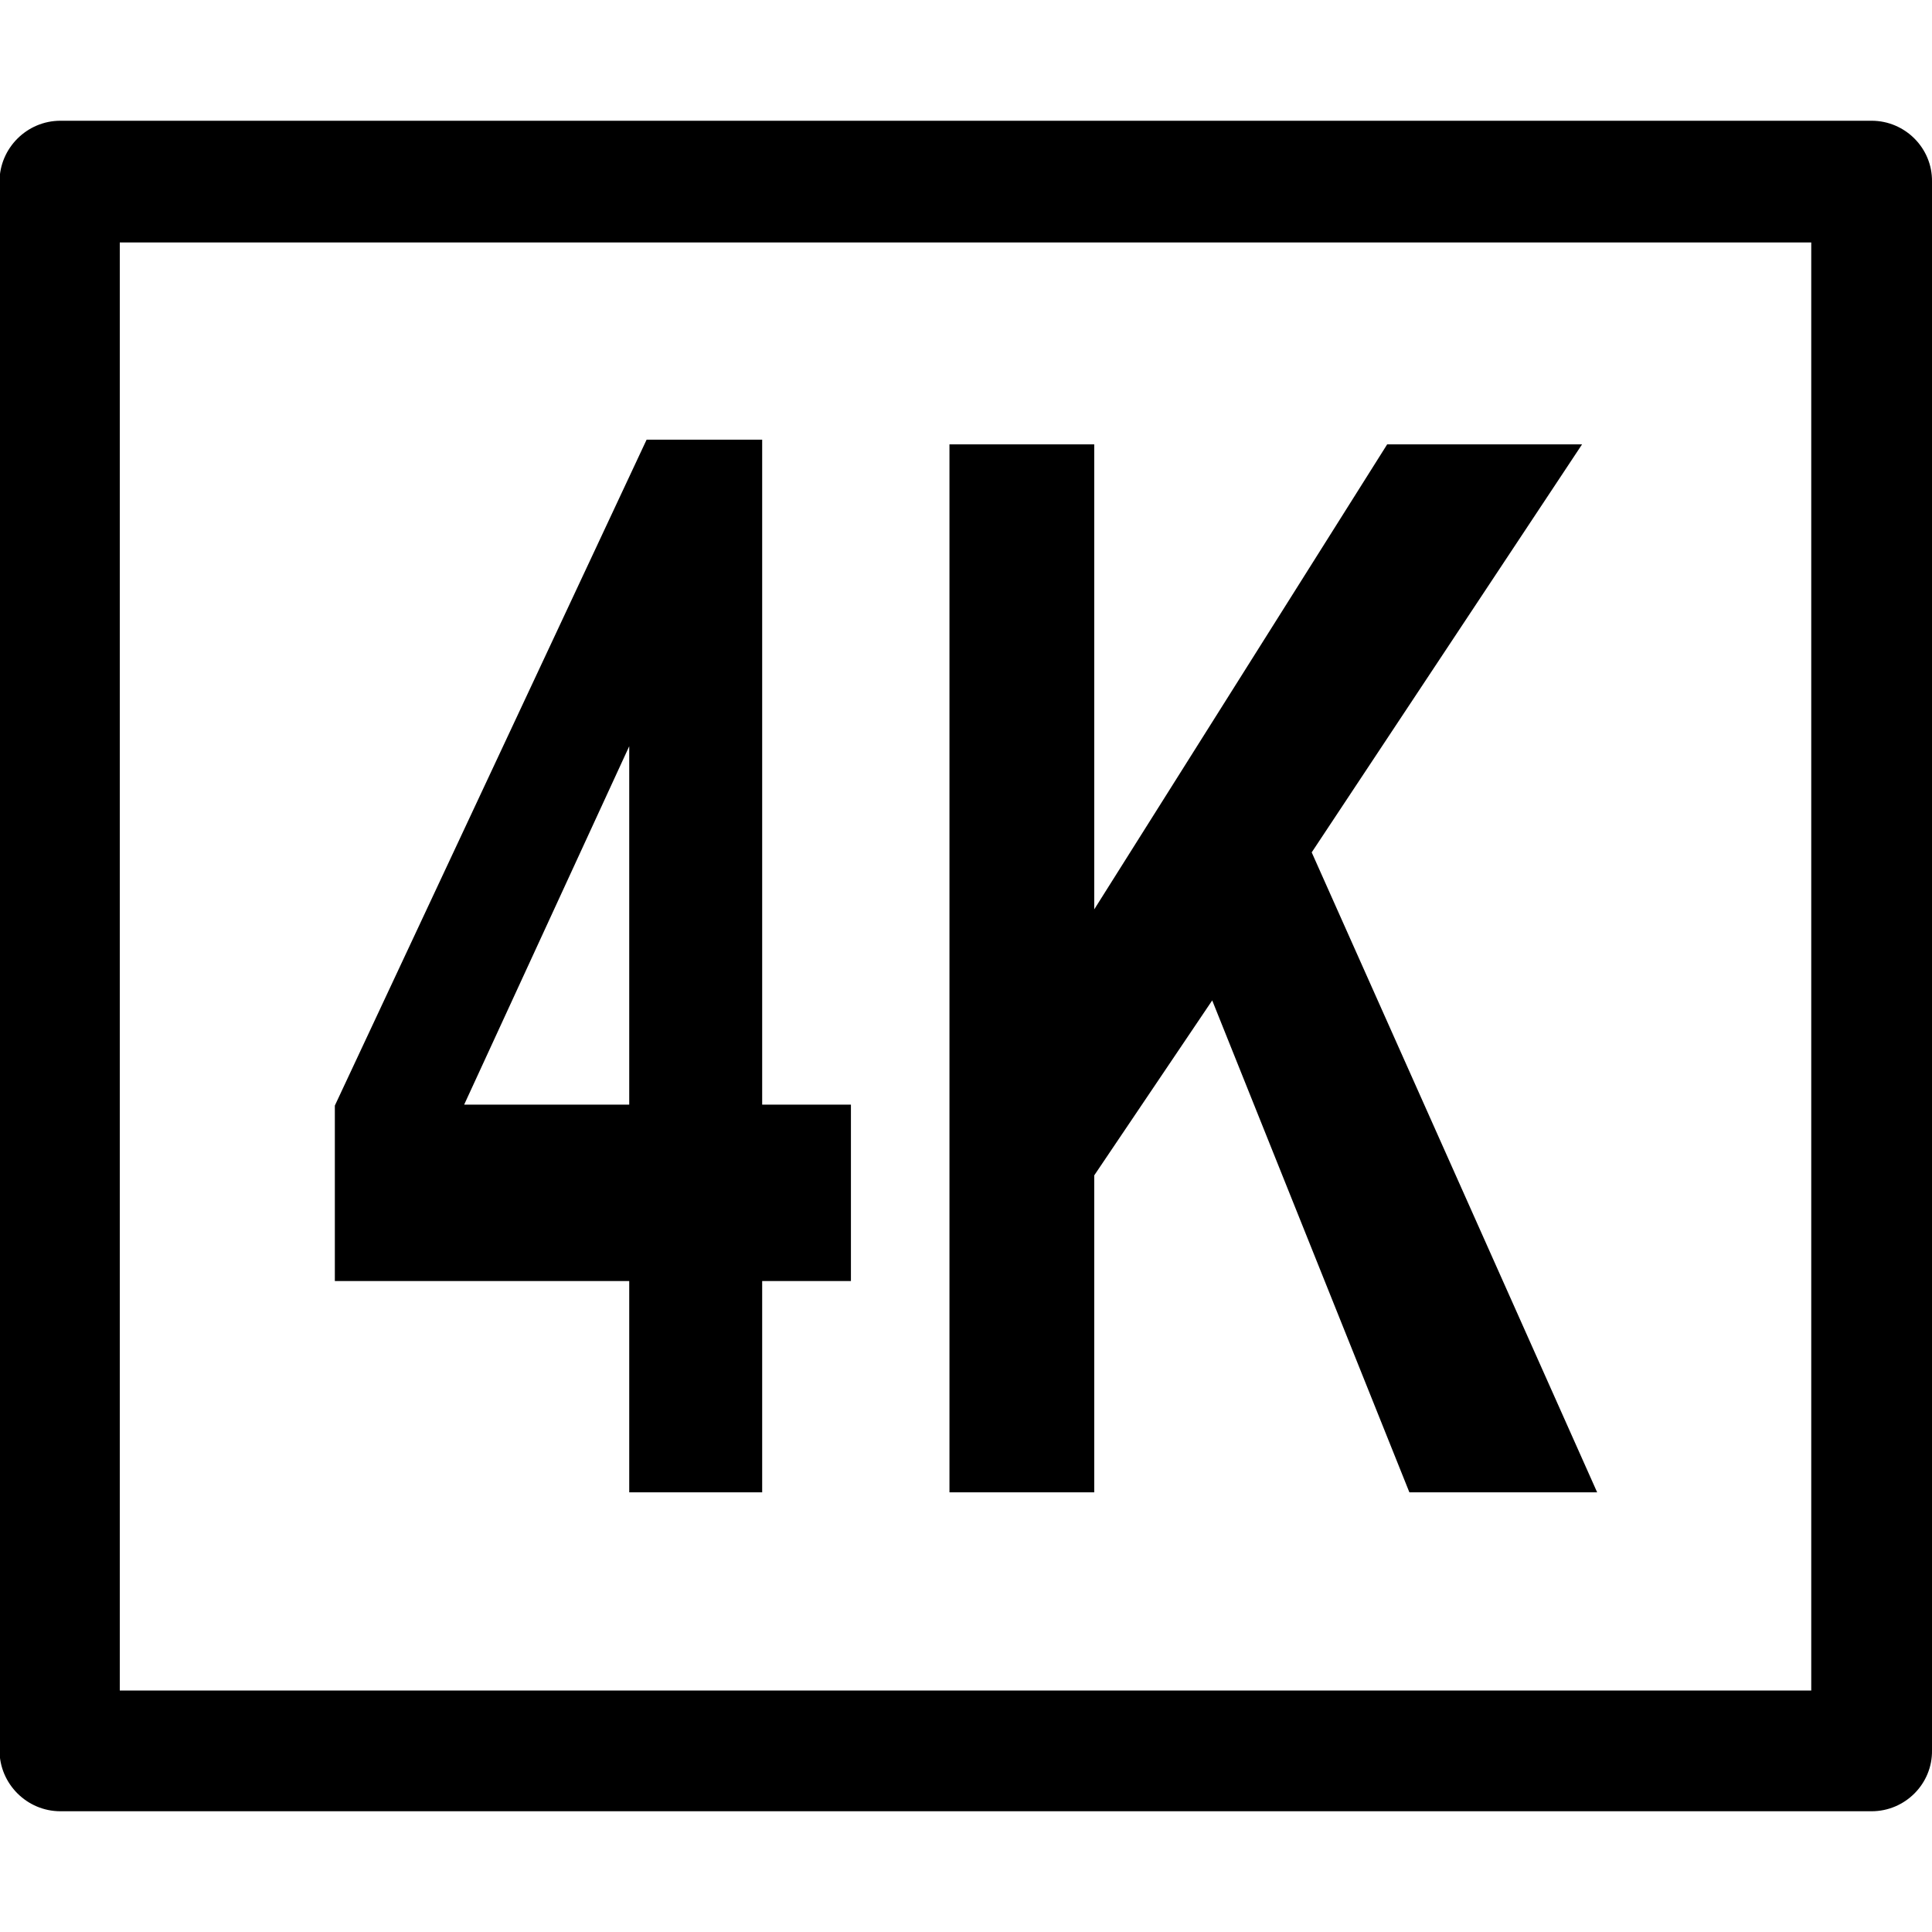 <?xml version="1.0" encoding="UTF-8"?>
<svg xmlns="http://www.w3.org/2000/svg" xmlns:xlink="http://www.w3.org/1999/xlink" width="16" height="16" viewBox="0 0 16 16" version="1.1">
<g id="surface1">
<path style=" stroke:none;fill-rule:nonzero;fill:rgb(0%,0%,0%);fill-opacity:1;" d="M 0.5 1 C 0.223 1 -0.004 1.227 -0.004 1.504 L -0.004 14.496 C -0.004 14.773 0.223 15 0.5 15 L 15.5 15 C 15.777 15 16.004 14.773 16 14.496 L 16 1.504 C 16.004 1.227 15.777 1 15.5 1 Z M 0.992 2.008 L 15 2.008 L 15 14 L 0.992 14 Z M 0.992 2.008 "/>
<path style=" stroke:none;fill-rule:nonzero;fill:rgb(0%,0%,0%);fill-opacity:1;" d="M 5.211 12.359 L 5.211 10.609 L 2.773 10.609 L 2.773 9.156 L 5.355 3.641 L 6.312 3.641 L 6.312 9.148 L 7.047 9.148 L 7.047 10.609 L 6.312 10.609 L 6.312 12.359 Z M 5.211 9.148 L 5.211 6.18 L 3.844 9.148 Z M 5.211 9.148 "/>
<path style=" stroke:none;fill-rule:nonzero;fill:rgb(0%,0%,0%);fill-opacity:1;" d="M 7.863 12.359 L 7.863 3.68 L 9.062 3.68 L 9.062 7.531 L 11.488 3.68 L 13.102 3.68 L 10.863 7.059 L 13.227 12.359 L 11.672 12.359 L 10.039 8.285 L 9.062 9.734 L 9.062 12.359 Z M 7.863 12.359 "/>
</g>
</svg>
